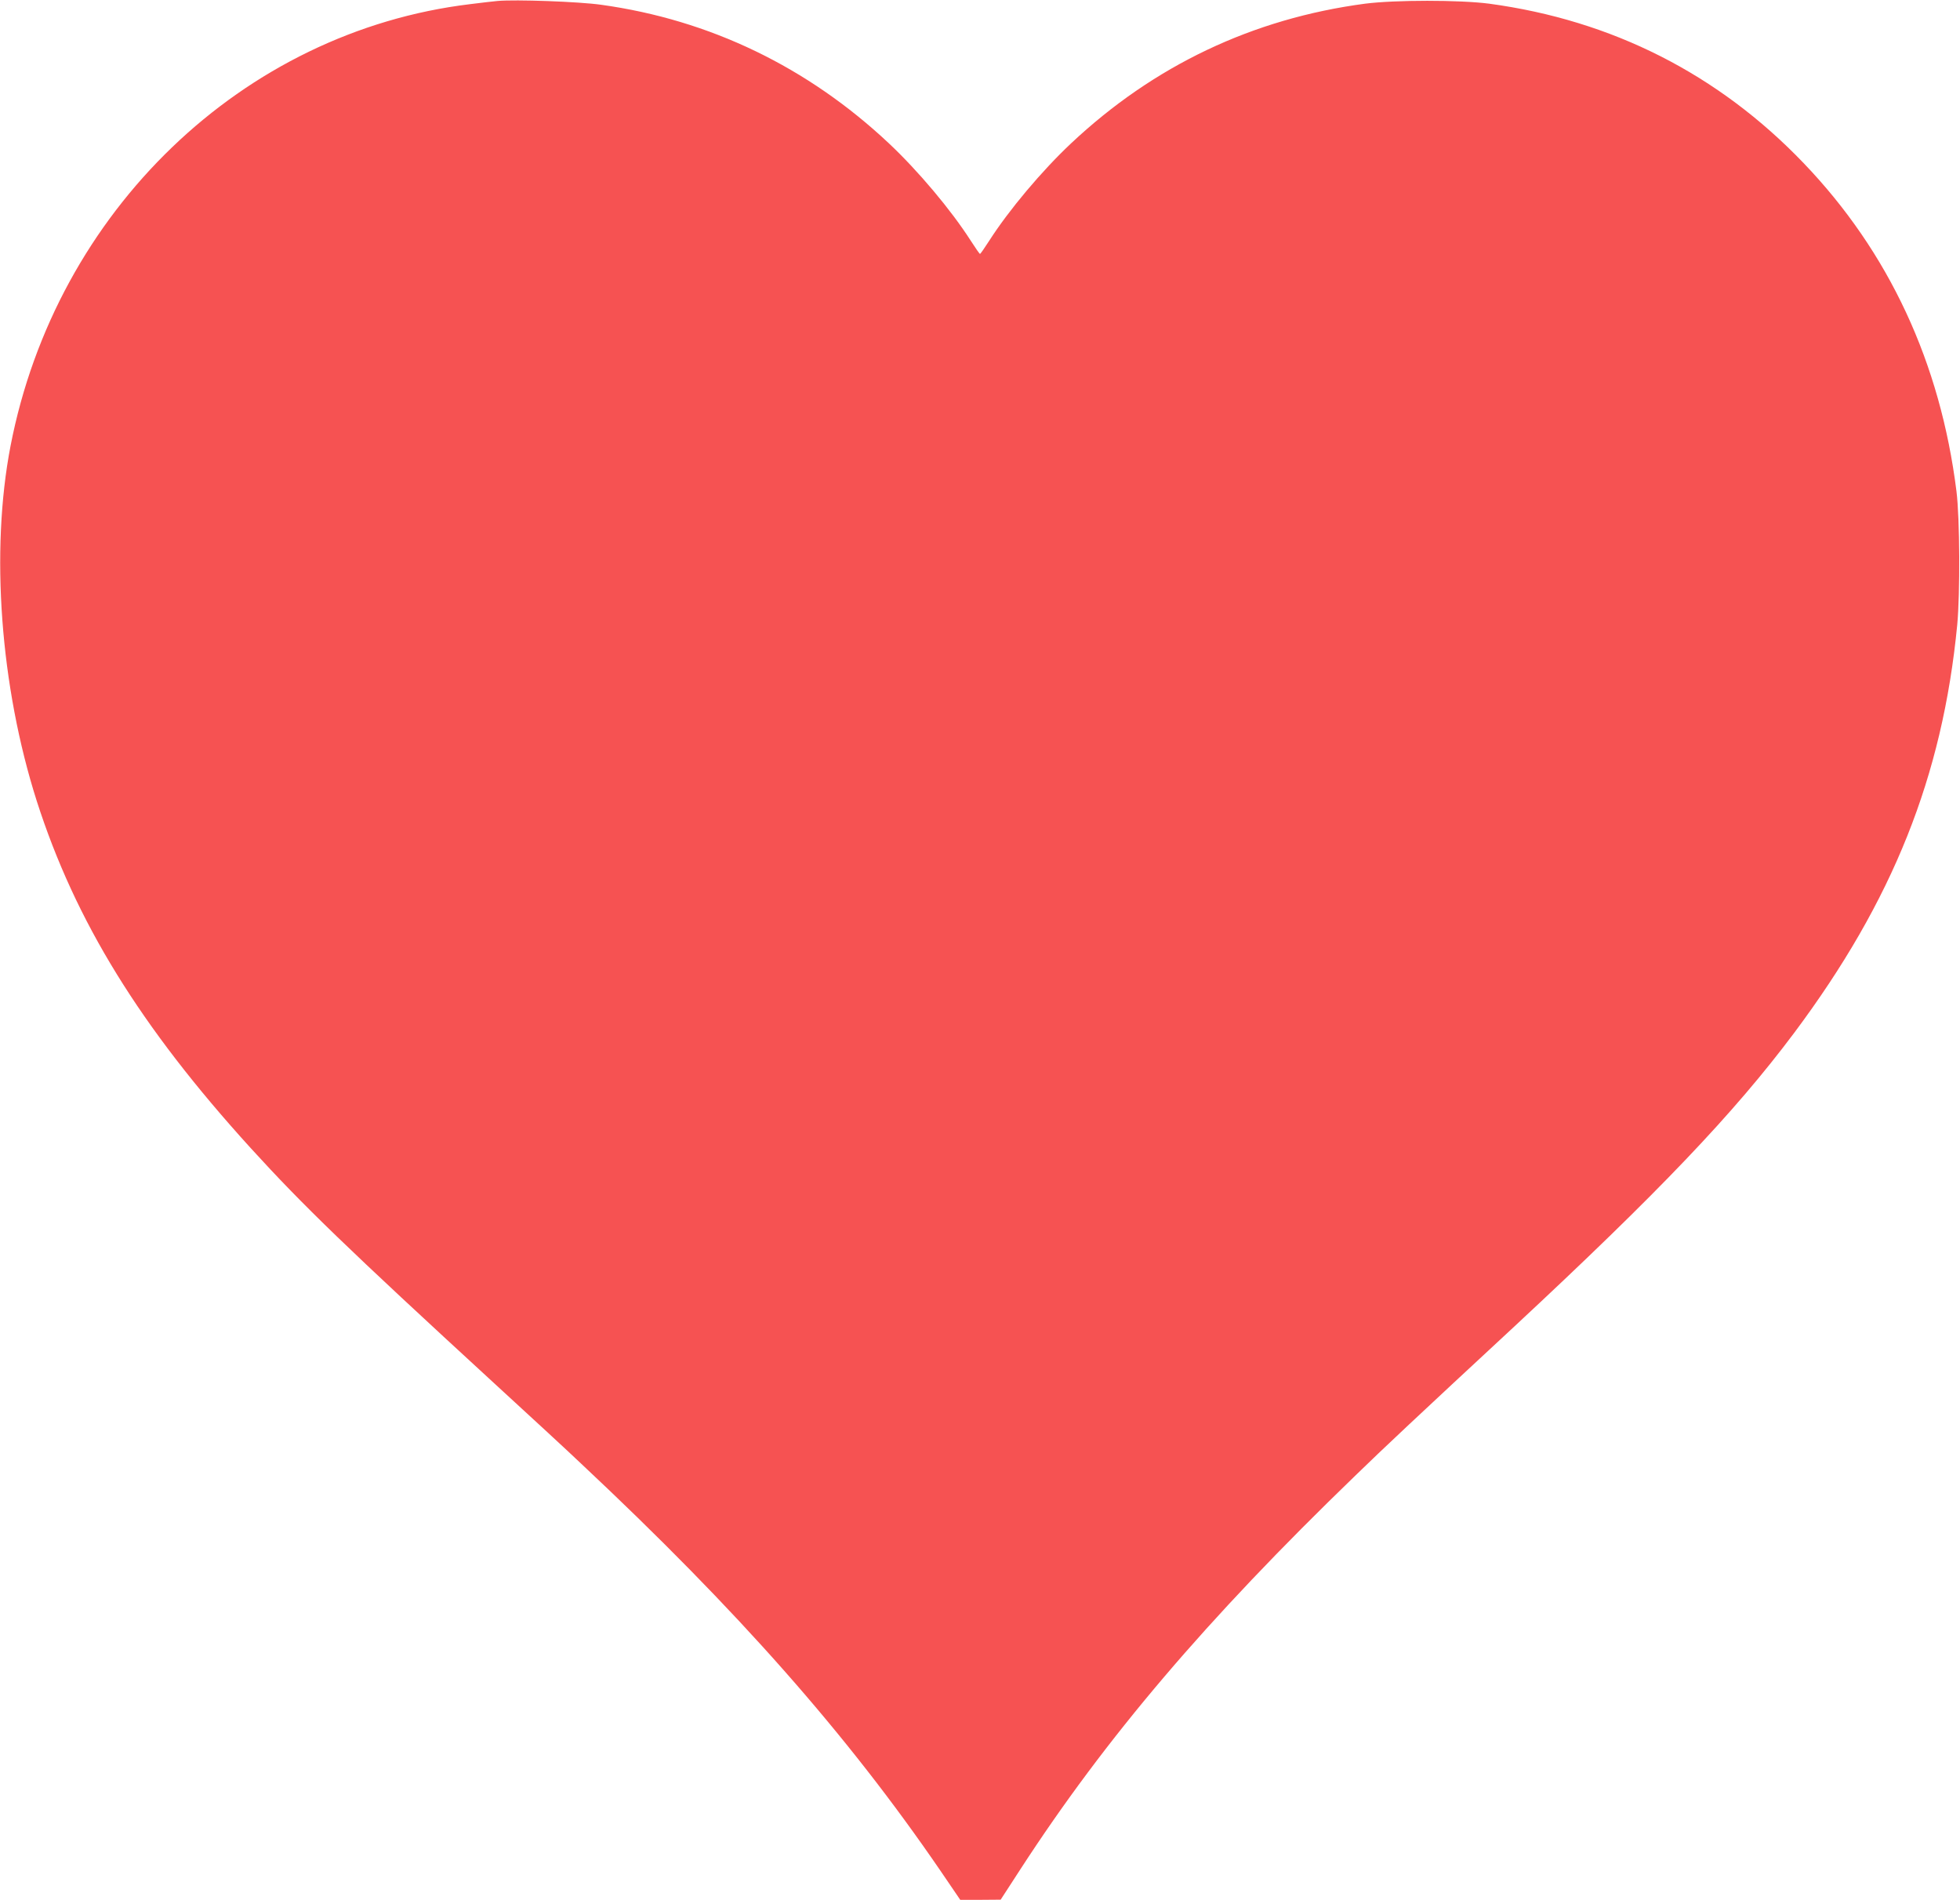 <svg width="1457" height="1412" viewBox="0 0 1457 1412" fill="none" xmlns="http://www.w3.org/2000/svg">
<path d="M369.941 0.713C367.095 0.95 357.875 2.019 349.452 3.088C180.417 23.514 41.661 156.876 7.854 331.327C-7.285 409.706 0.227 510.291 27.319 595.32C56.003 684.743 104.152 762.884 186.336 853.257C225.266 896.008 258.503 928.072 367.095 1027.83C393.39 1051.93 422.644 1078.89 431.977 1087.8C548.537 1197.05 629.469 1288.73 699.018 1390.27L713.816 1412H728.841L743.867 1411.88L758.664 1389.08C822.067 1291.46 896.624 1203.82 1007.38 1096.82C1029.12 1075.69 1053.82 1052.53 1124.28 987.212C1233.1 886.033 1288.76 827.724 1333.84 767.515C1407.03 669.542 1444.02 577.151 1454.95 464.333C1457.11 441.057 1456.89 385.361 1454.38 365.172C1442.43 269.574 1404.18 187.396 1340.78 121.249C1277.38 55.102 1198.5 15.082 1106.98 2.731C1085.01 -0.119 1037.2 -0.119 1014.78 2.731C931.342 13.776 857.809 48.69 796.228 106.523C774.486 126.949 750.013 156.044 735.329 178.964C731.915 184.308 728.841 188.702 728.5 188.702C728.158 188.702 725.085 184.308 721.67 178.964C706.986 156.044 682.513 126.949 660.772 106.523C600.329 49.758 527.593 14.726 447.003 3.563C430.384 1.188 383.031 -0.475 369.941 0.713Z" fill="#F65252"/>
</svg>
